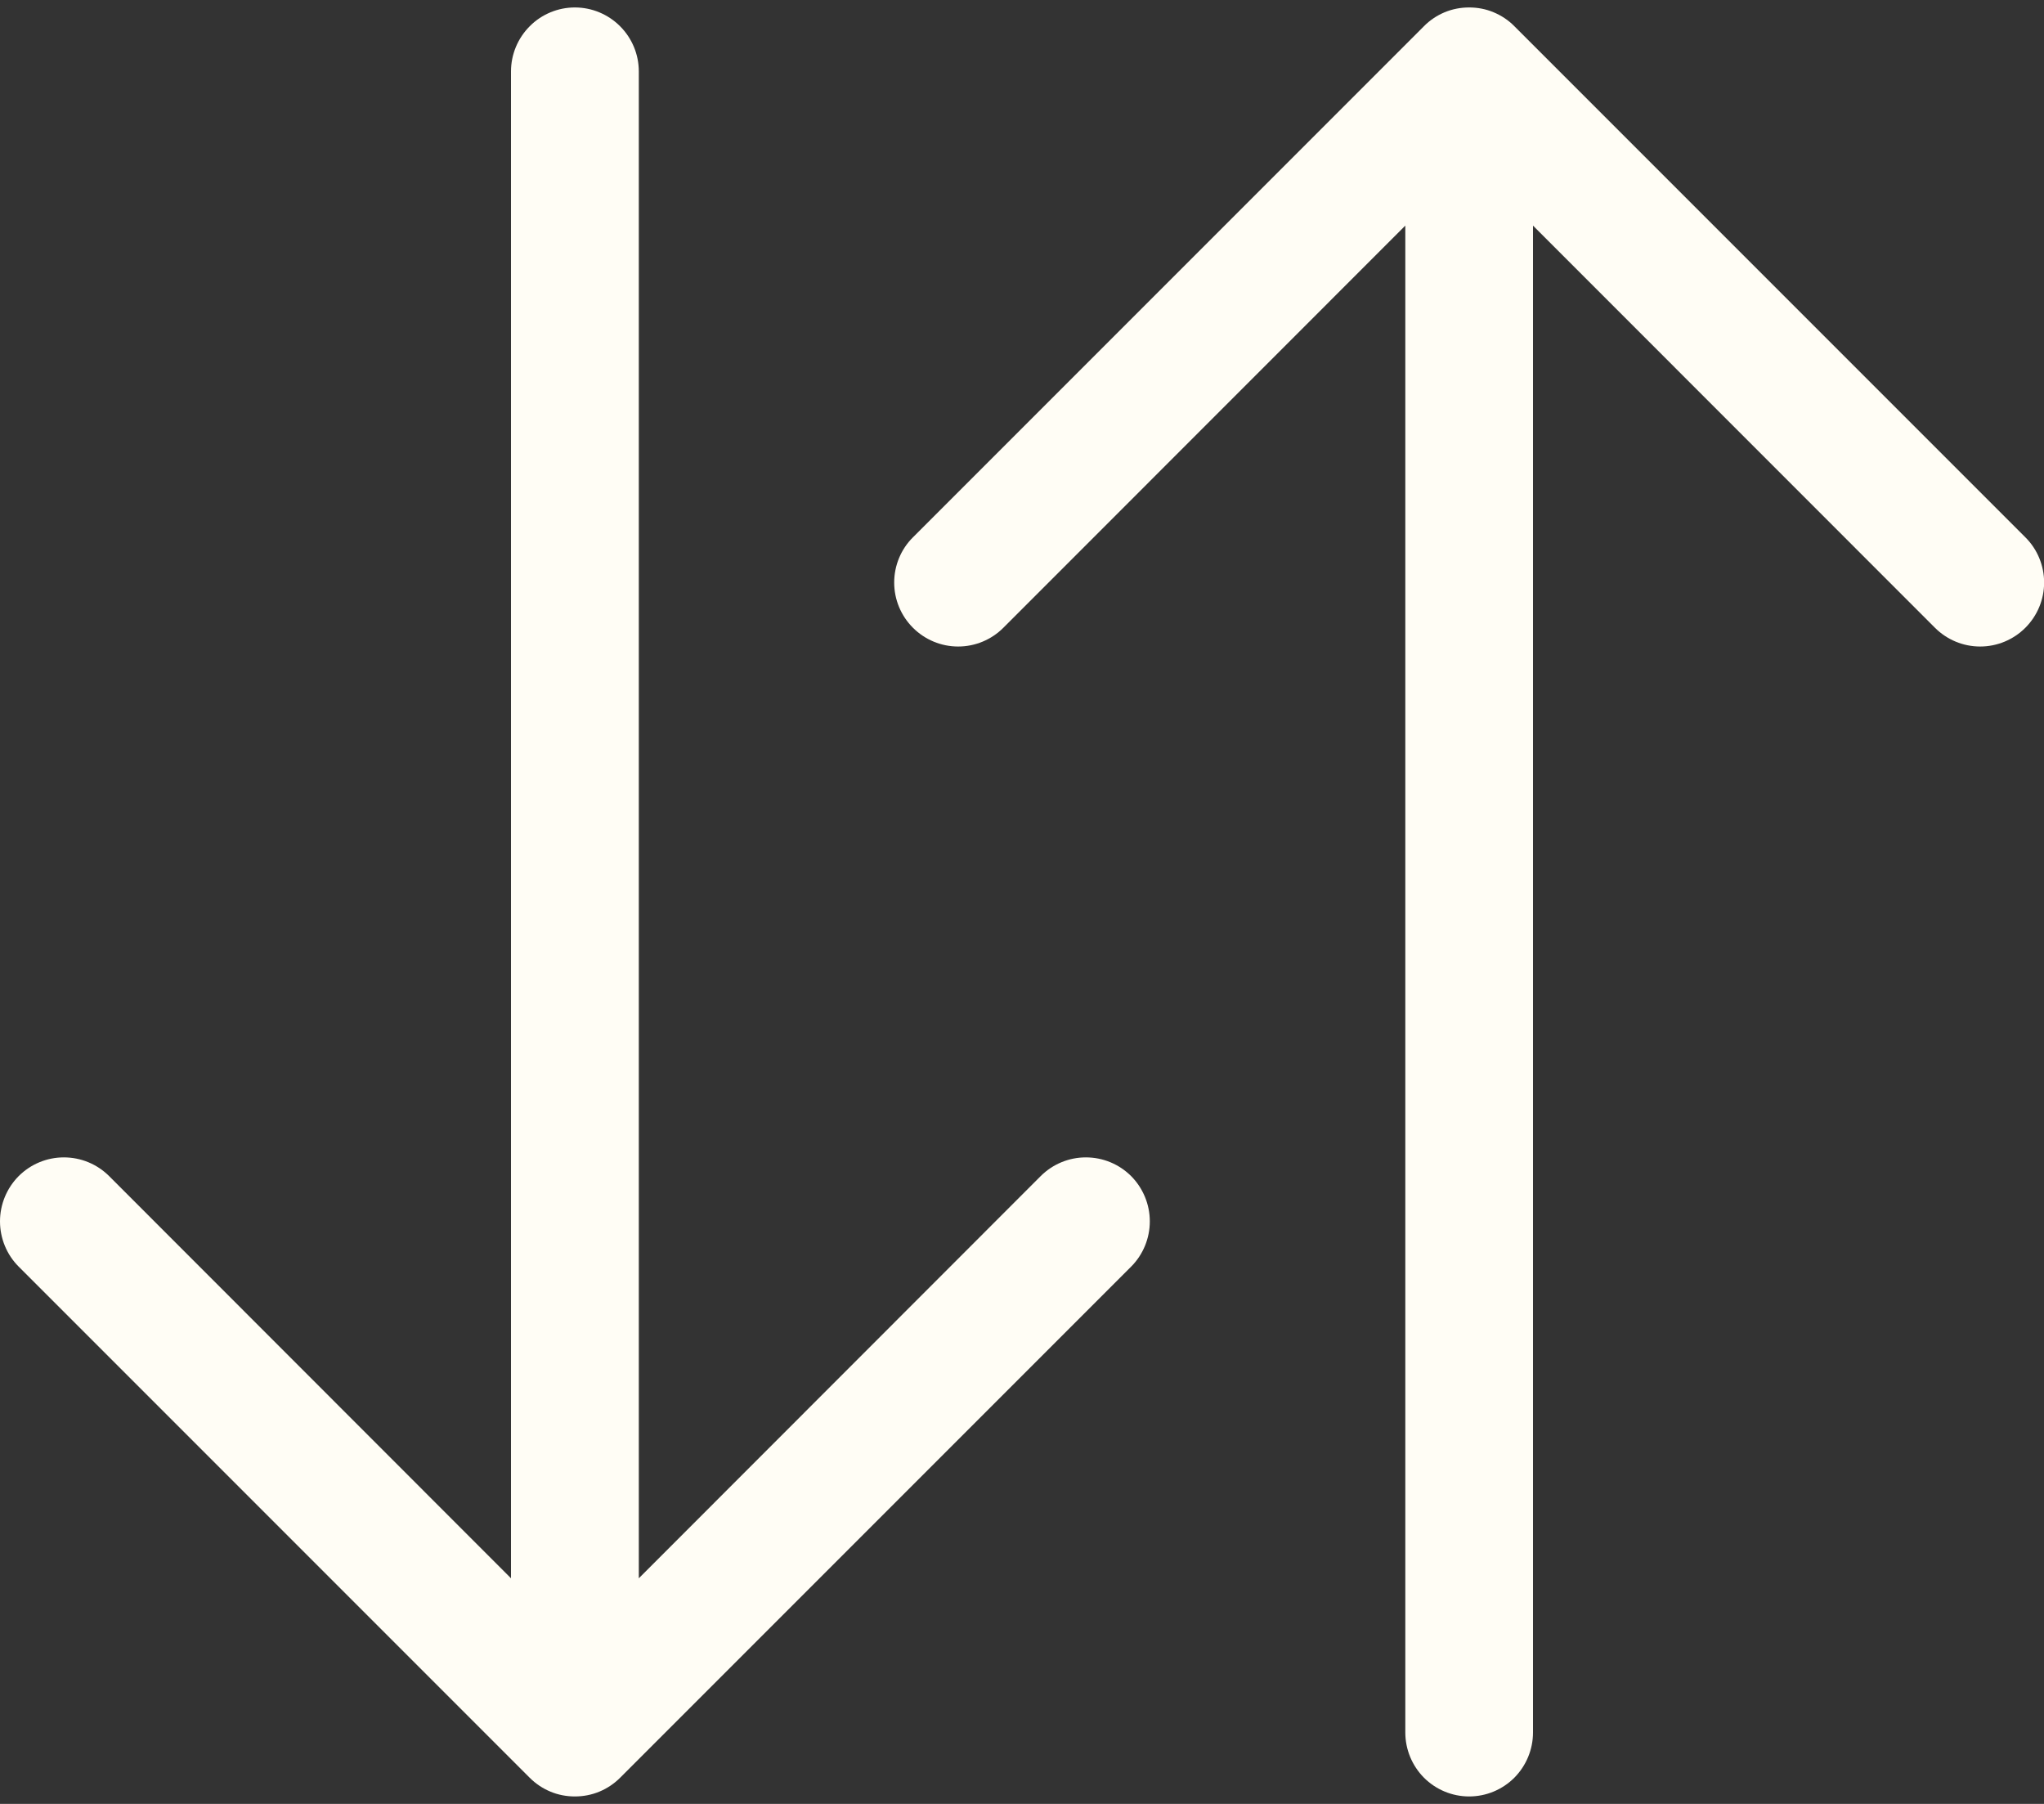<svg width="17" height="15" viewBox="0 0 17 15" fill="none" xmlns="http://www.w3.org/2000/svg">
<rect x="0" y="0" width="17" height="15" fill="#333333" stroke="none"/>
<path fill-rule="evenodd" clip-rule="evenodd" d="M12.219 14.938C12.36 14.938 12.495 14.882 12.595 14.782C12.694 14.682 12.75 14.547 12.75 14.406V1.876L16.093 5.22C16.193 5.32 16.328 5.376 16.469 5.376C16.61 5.376 16.745 5.32 16.845 5.22C16.945 5.12 17.001 4.985 17.001 4.844C17.001 4.703 16.945 4.567 16.845 4.468L12.595 0.218C12.546 0.168 12.487 0.129 12.422 0.102C12.358 0.075 12.289 0.062 12.219 0.062C12.149 0.062 12.08 0.075 12.015 0.102C11.951 0.129 11.892 0.168 11.843 0.218L7.593 4.468C7.493 4.567 7.437 4.703 7.437 4.844C7.437 4.985 7.493 5.12 7.593 5.22C7.693 5.32 7.828 5.376 7.969 5.376C8.11 5.376 8.245 5.32 8.345 5.22L11.688 1.876V14.406C11.688 14.547 11.744 14.682 11.843 14.782C11.943 14.882 12.078 14.938 12.219 14.938ZM4.781 0.062C4.922 0.062 5.057 0.118 5.157 0.218C5.257 0.318 5.313 0.453 5.313 0.594V13.124L8.655 9.78C8.755 9.68 8.89 9.624 9.031 9.624C9.173 9.624 9.308 9.68 9.408 9.78C9.507 9.88 9.563 10.015 9.563 10.156C9.563 10.297 9.507 10.433 9.408 10.532L5.158 14.782C5.108 14.832 5.05 14.871 4.985 14.898C4.92 14.925 4.851 14.938 4.781 14.938C4.712 14.938 4.642 14.925 4.578 14.898C4.513 14.871 4.455 14.832 4.405 14.782L0.155 10.532C0.056 10.433 -0 10.297 -0 10.156C-0 10.015 0.056 9.88 0.155 9.78C0.255 9.68 0.39 9.624 0.531 9.624C0.673 9.624 0.808 9.68 0.908 9.78L4.25 13.124V0.594C4.25 0.453 4.306 0.318 4.406 0.218C4.505 0.118 4.641 0.062 4.781 0.062Z" fill="#FFFDF5"/>
</svg>
